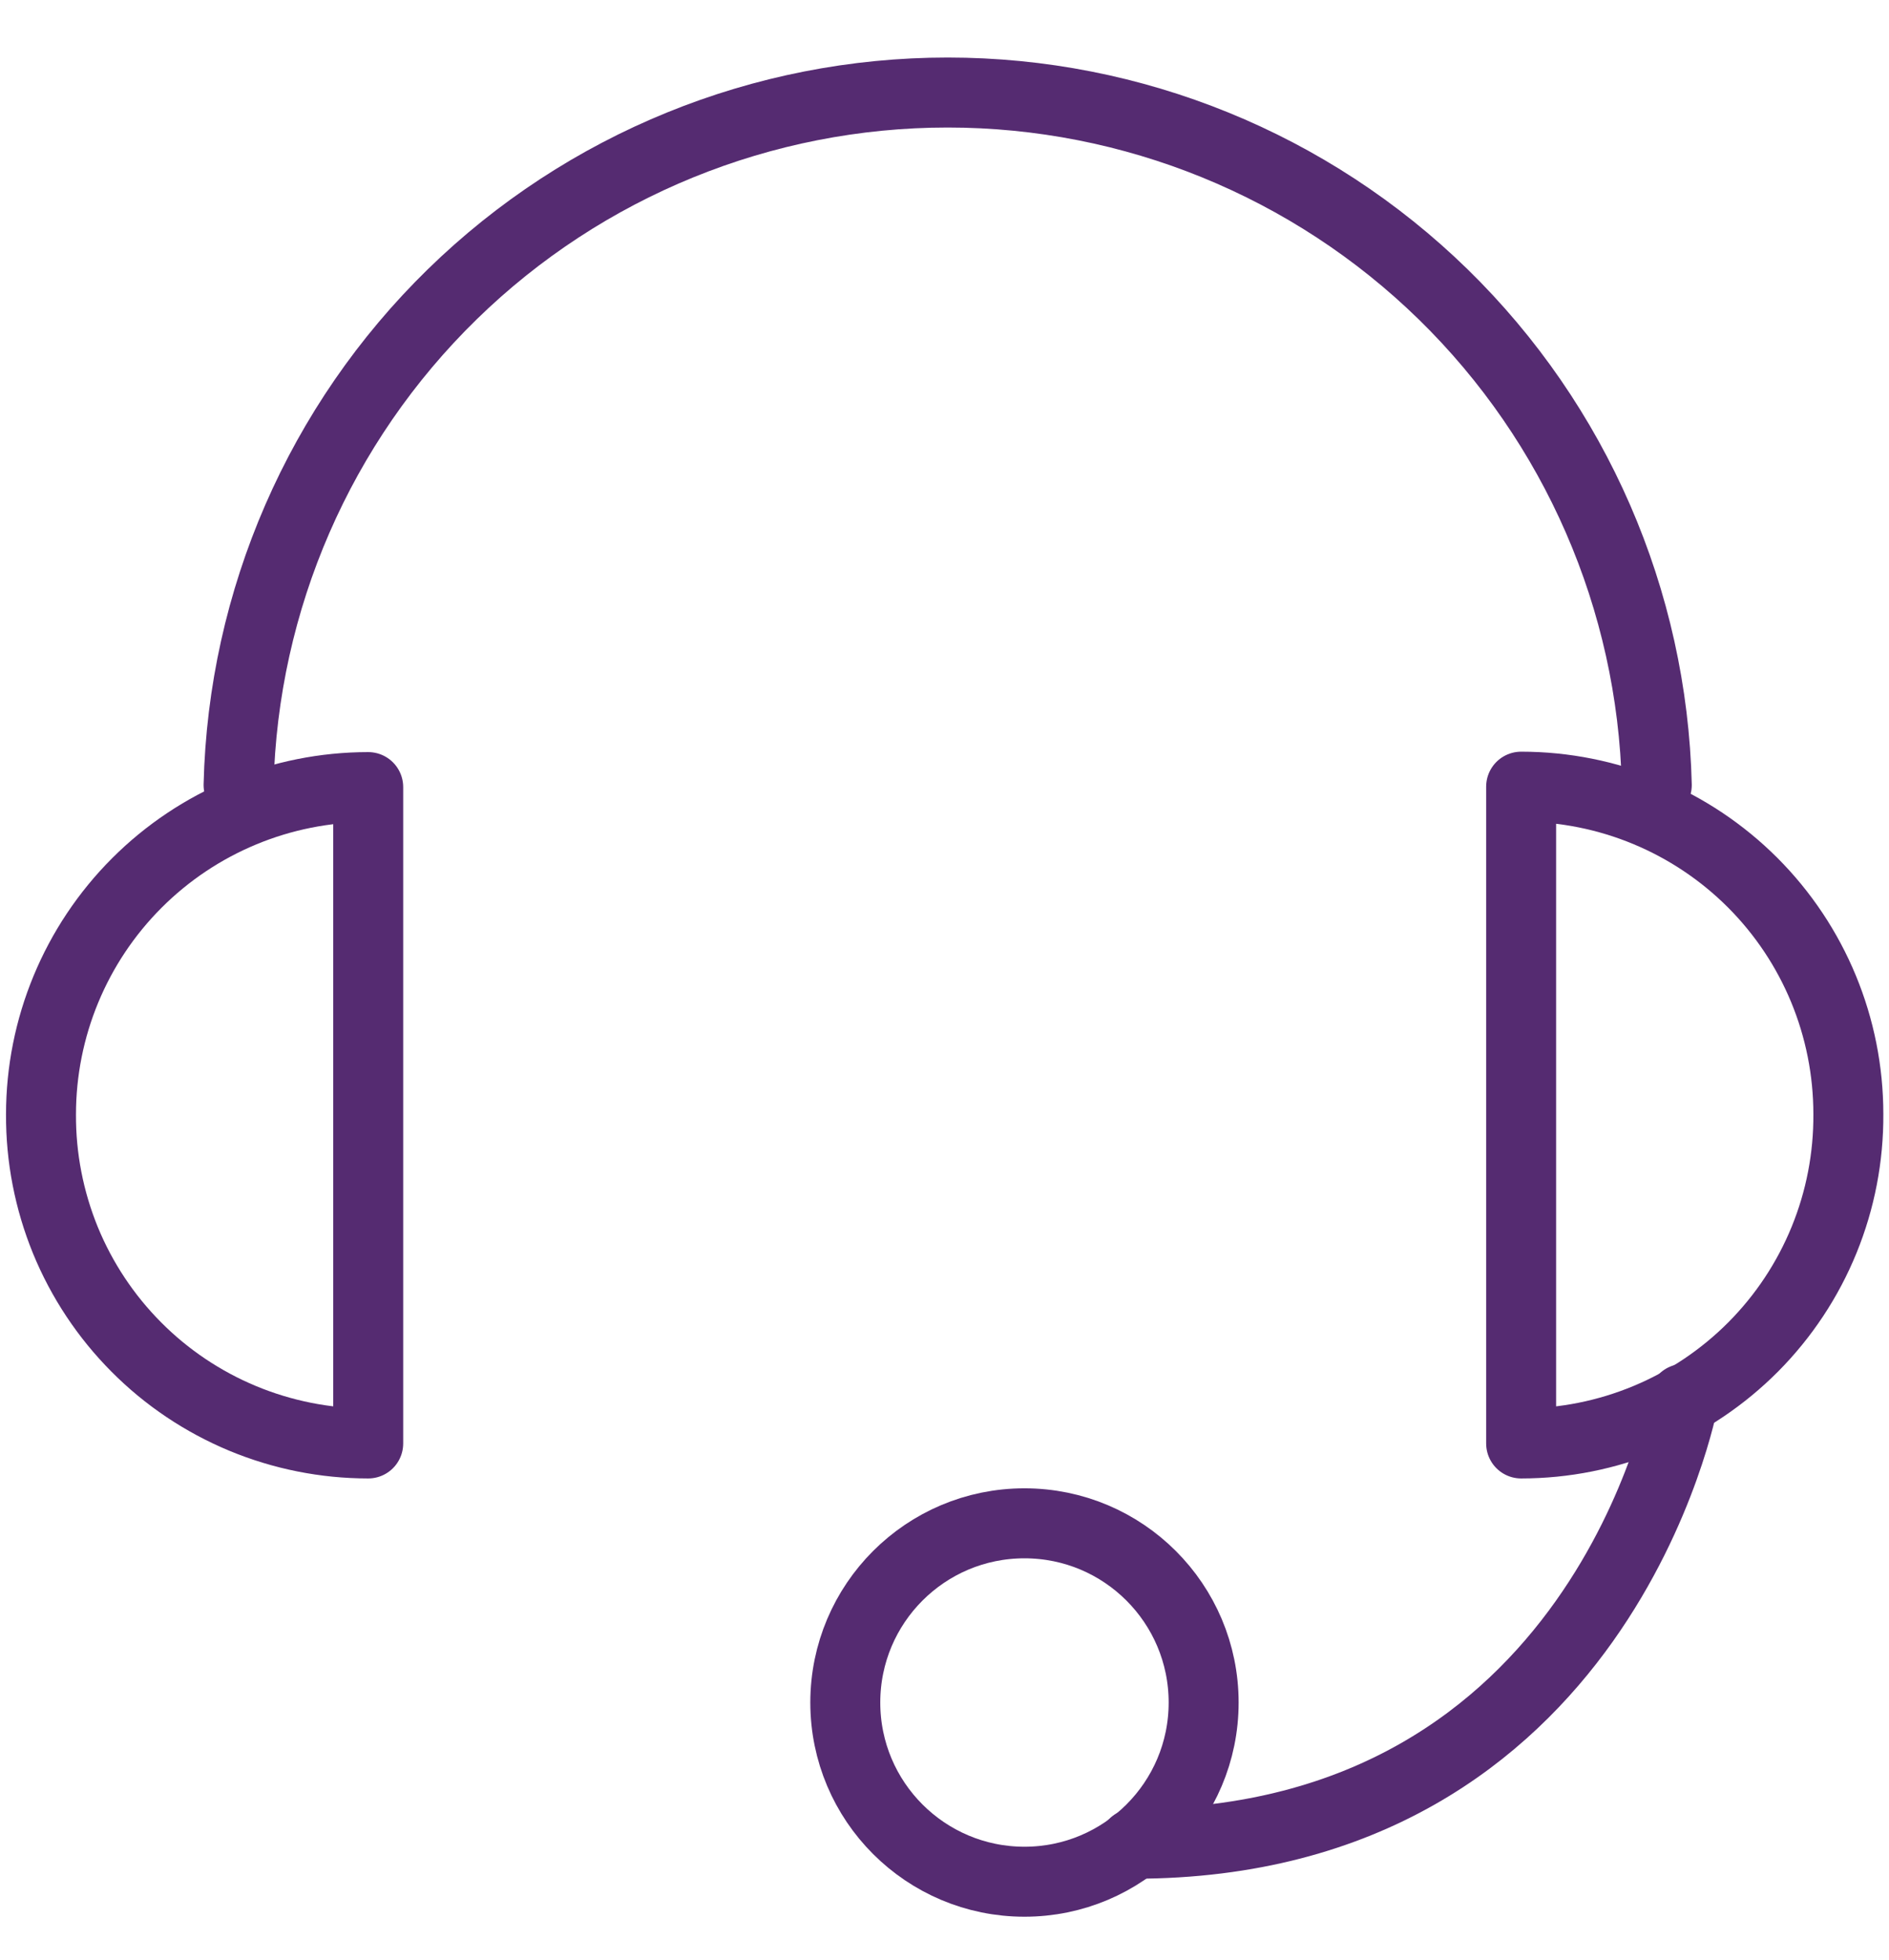<svg width="27" height="28" viewBox="0 0 27 28" fill="none" xmlns="http://www.w3.org/2000/svg">
<g clip-path="url(#clip0_2170_4924)">
<path d="M0.586 15.923C0.586 14.683 1.079 13.493 1.956 12.616C2.833 11.739 4.023 11.246 5.263 11.246V20.624C4.647 20.624 4.037 20.502 3.468 20.266C2.899 20.029 2.382 19.683 1.948 19.246C1.513 18.809 1.169 18.291 0.935 17.721C0.702 17.15 0.583 16.54 0.586 15.923V15.923Z" stroke="#552B71" stroke-linecap="round" stroke-linejoin="round"/>
<path d="M26.419 15.918C26.419 14.677 25.927 13.487 25.05 12.61C24.172 11.733 22.983 11.24 21.742 11.24V20.624C22.359 20.624 22.97 20.502 23.539 20.265C24.108 20.029 24.625 19.681 25.06 19.244C25.495 18.806 25.839 18.287 26.072 17.716C26.305 17.146 26.423 16.534 26.419 15.918V15.918Z" stroke="#552B71" stroke-linecap="round" stroke-linejoin="round"/>
<path d="M3.41 11.217C3.474 8.571 4.569 6.055 6.463 4.206C8.357 2.357 10.899 1.322 13.545 1.322C16.192 1.322 18.734 2.357 20.628 4.206C22.521 6.055 23.617 8.571 23.681 11.217" stroke="#552B71" stroke-linecap="round" stroke-linejoin="round"/>
<path d="M14.643 26.886C16.057 26.886 17.204 25.74 17.204 24.326C17.204 22.911 16.057 21.765 14.643 21.765C13.229 21.765 12.082 22.911 12.082 24.326C12.082 25.74 13.229 26.886 14.643 26.886Z" stroke="#552B71" stroke-linecap="round" stroke-linejoin="round"/>
<path d="M24.065 19.987C24.065 19.987 22.896 26.343 16.207 26.343" stroke="#552B71" stroke-linecap="round" stroke-linejoin="round"/>
</g>
<defs>
<clipPath id="clip0_2170_4924">
<rect width="27" height="26.971" fill="white" transform="translate(0 0.5)"/>
</clipPath>
</defs>
</svg>
